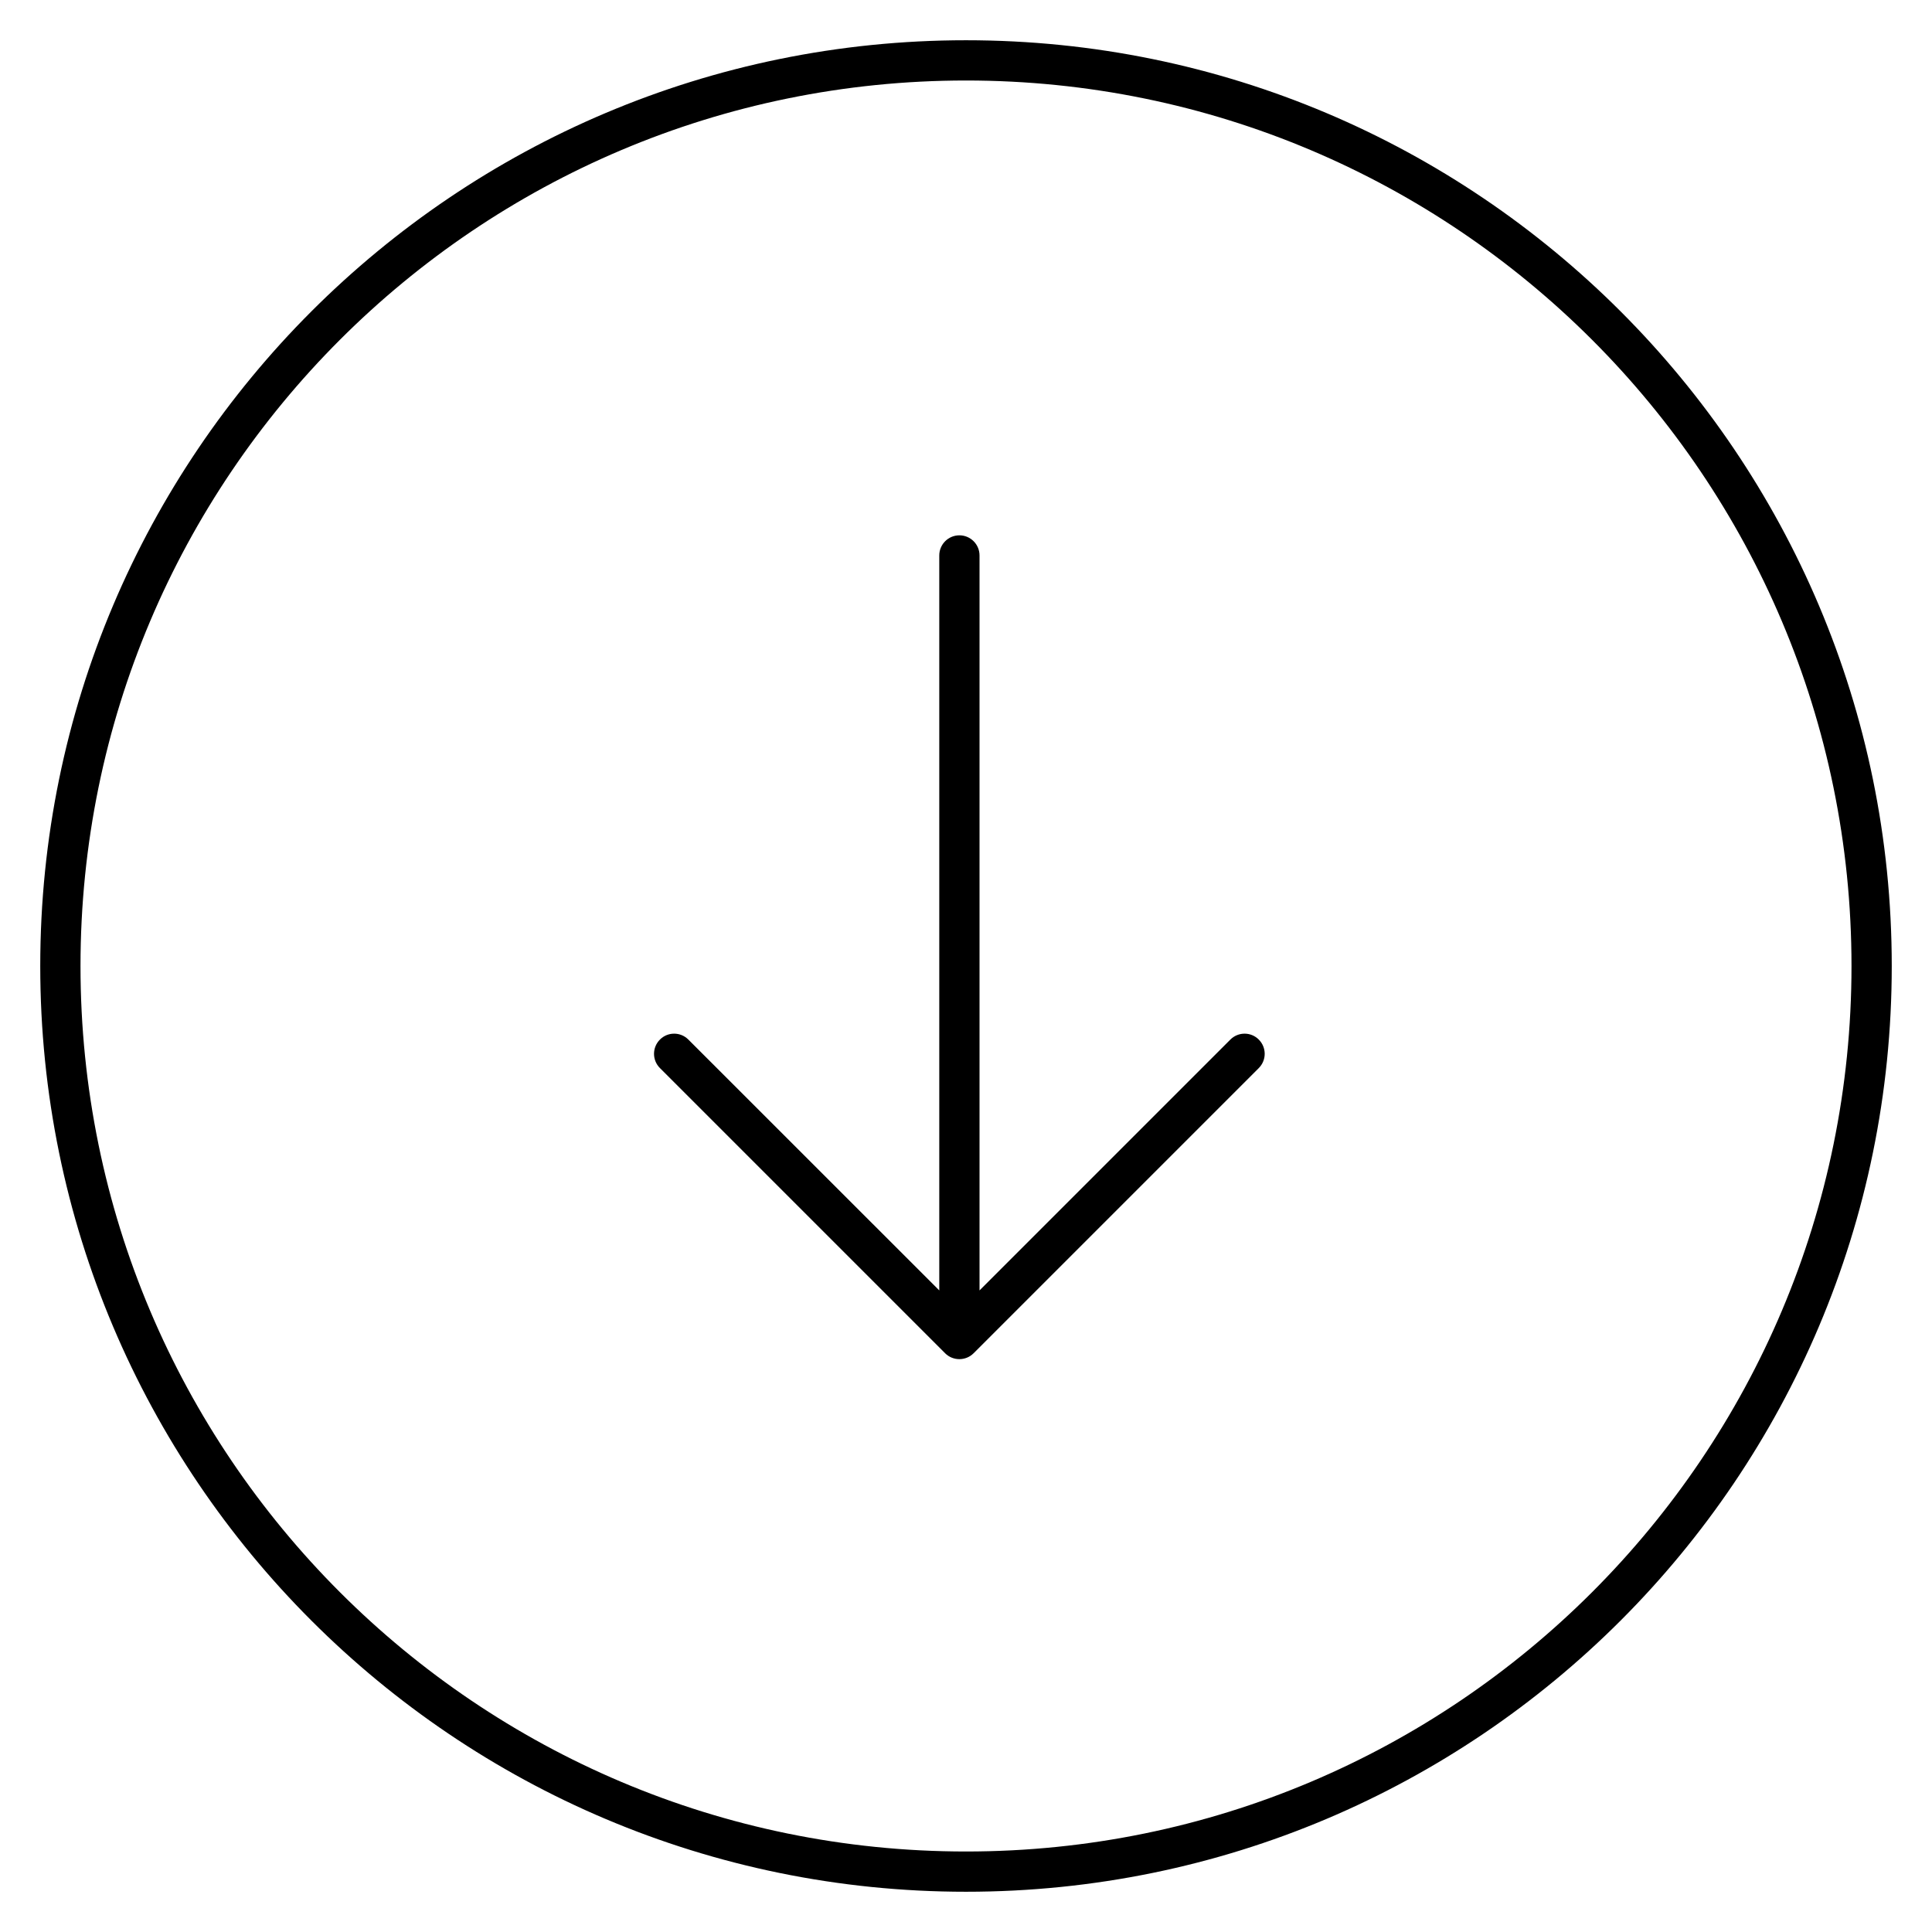 <svg width="24" height="24" viewBox="0 0 24 24" fill="none" xmlns="http://www.w3.org/2000/svg">
<path d="M15.637 13.268L12.094 16.811C11.997 16.908 11.838 16.908 11.741 16.811L8.198 13.268C8.1 13.17 8.1 13.012 8.198 12.914C8.295 12.816 8.454 12.816 8.551 12.914L11.668 16.03L11.668 6.9C11.668 6.762 11.78 6.65 11.918 6.65C12.056 6.65 12.168 6.762 12.168 6.9L12.168 16.03L15.284 12.914C15.382 12.816 15.54 12.816 15.637 12.914C15.735 13.012 15.735 13.17 15.637 13.268Z" fill="black"/>
<path fill-rule="evenodd" clip-rule="evenodd" d="M23.5 12C23.5 18.351 18.351 23.5 12 23.5C5.649 23.5 0.5 18.351 0.5 12C0.5 5.648 5.649 0.5 12 0.5C18.351 0.5 23.5 5.648 23.5 12ZM23 12C23 18.075 18.075 23 12 23C5.925 23 1 18.075 1 12C1 5.925 5.925 1 12 1C18.075 1 23 5.925 23 12Z" fill="black"/>
</svg>
